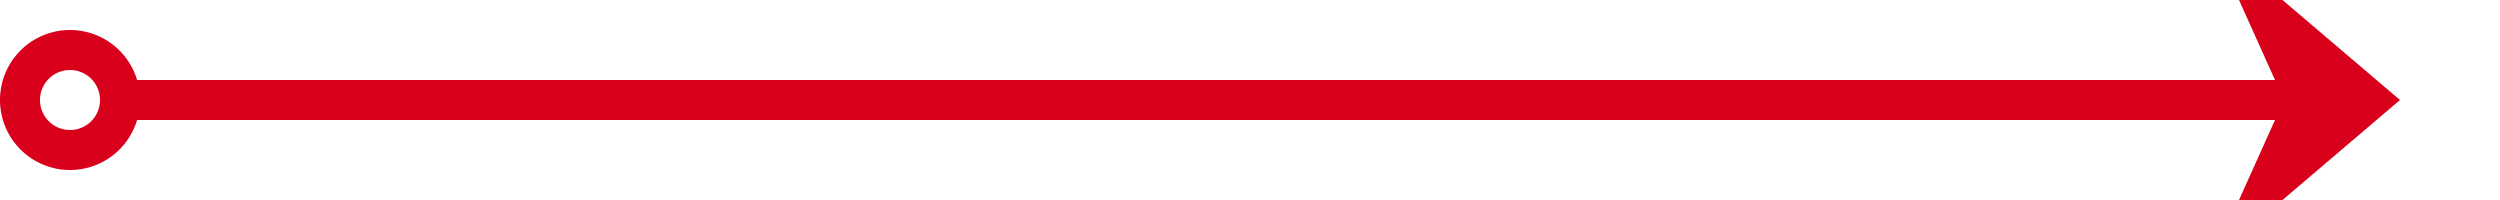 ﻿<?xml version="1.0" encoding="utf-8"?>
<svg version="1.1" xmlns:xlink="http://www.w3.org/1999/xlink" width="125px" height="10px" preserveAspectRatio="xMinYMid meet" viewBox="1946 607 125 8" xmlns="http://www.w3.org/2000/svg">
  <path d="M 1952 611  L 2064 611  " stroke-width="2" stroke-dasharray="0" stroke="rgba(217, 0, 27, 1)" fill="none" class="stroke" />
  <path d="M 1949.5 607.5  A 3.5 3.5 0 0 0 1946 611 A 3.5 3.5 0 0 0 1949.5 614.5 A 3.5 3.5 0 0 0 1953 611 A 3.5 3.5 0 0 0 1949.5 607.5 Z M 1949.5 609.5  A 1.5 1.5 0 0 1 1951 611 A 1.5 1.5 0 0 1 1949.5 612.5 A 1.5 1.5 0 0 1 1948 611 A 1.5 1.5 0 0 1 1949.5 609.5 Z M 2056.6 619  L 2066 611  L 2056.6 603  L 2060.2 611  L 2056.6 619  Z " fill-rule="nonzero" fill="rgba(217, 0, 27, 1)" stroke="none" class="fill" />
</svg>